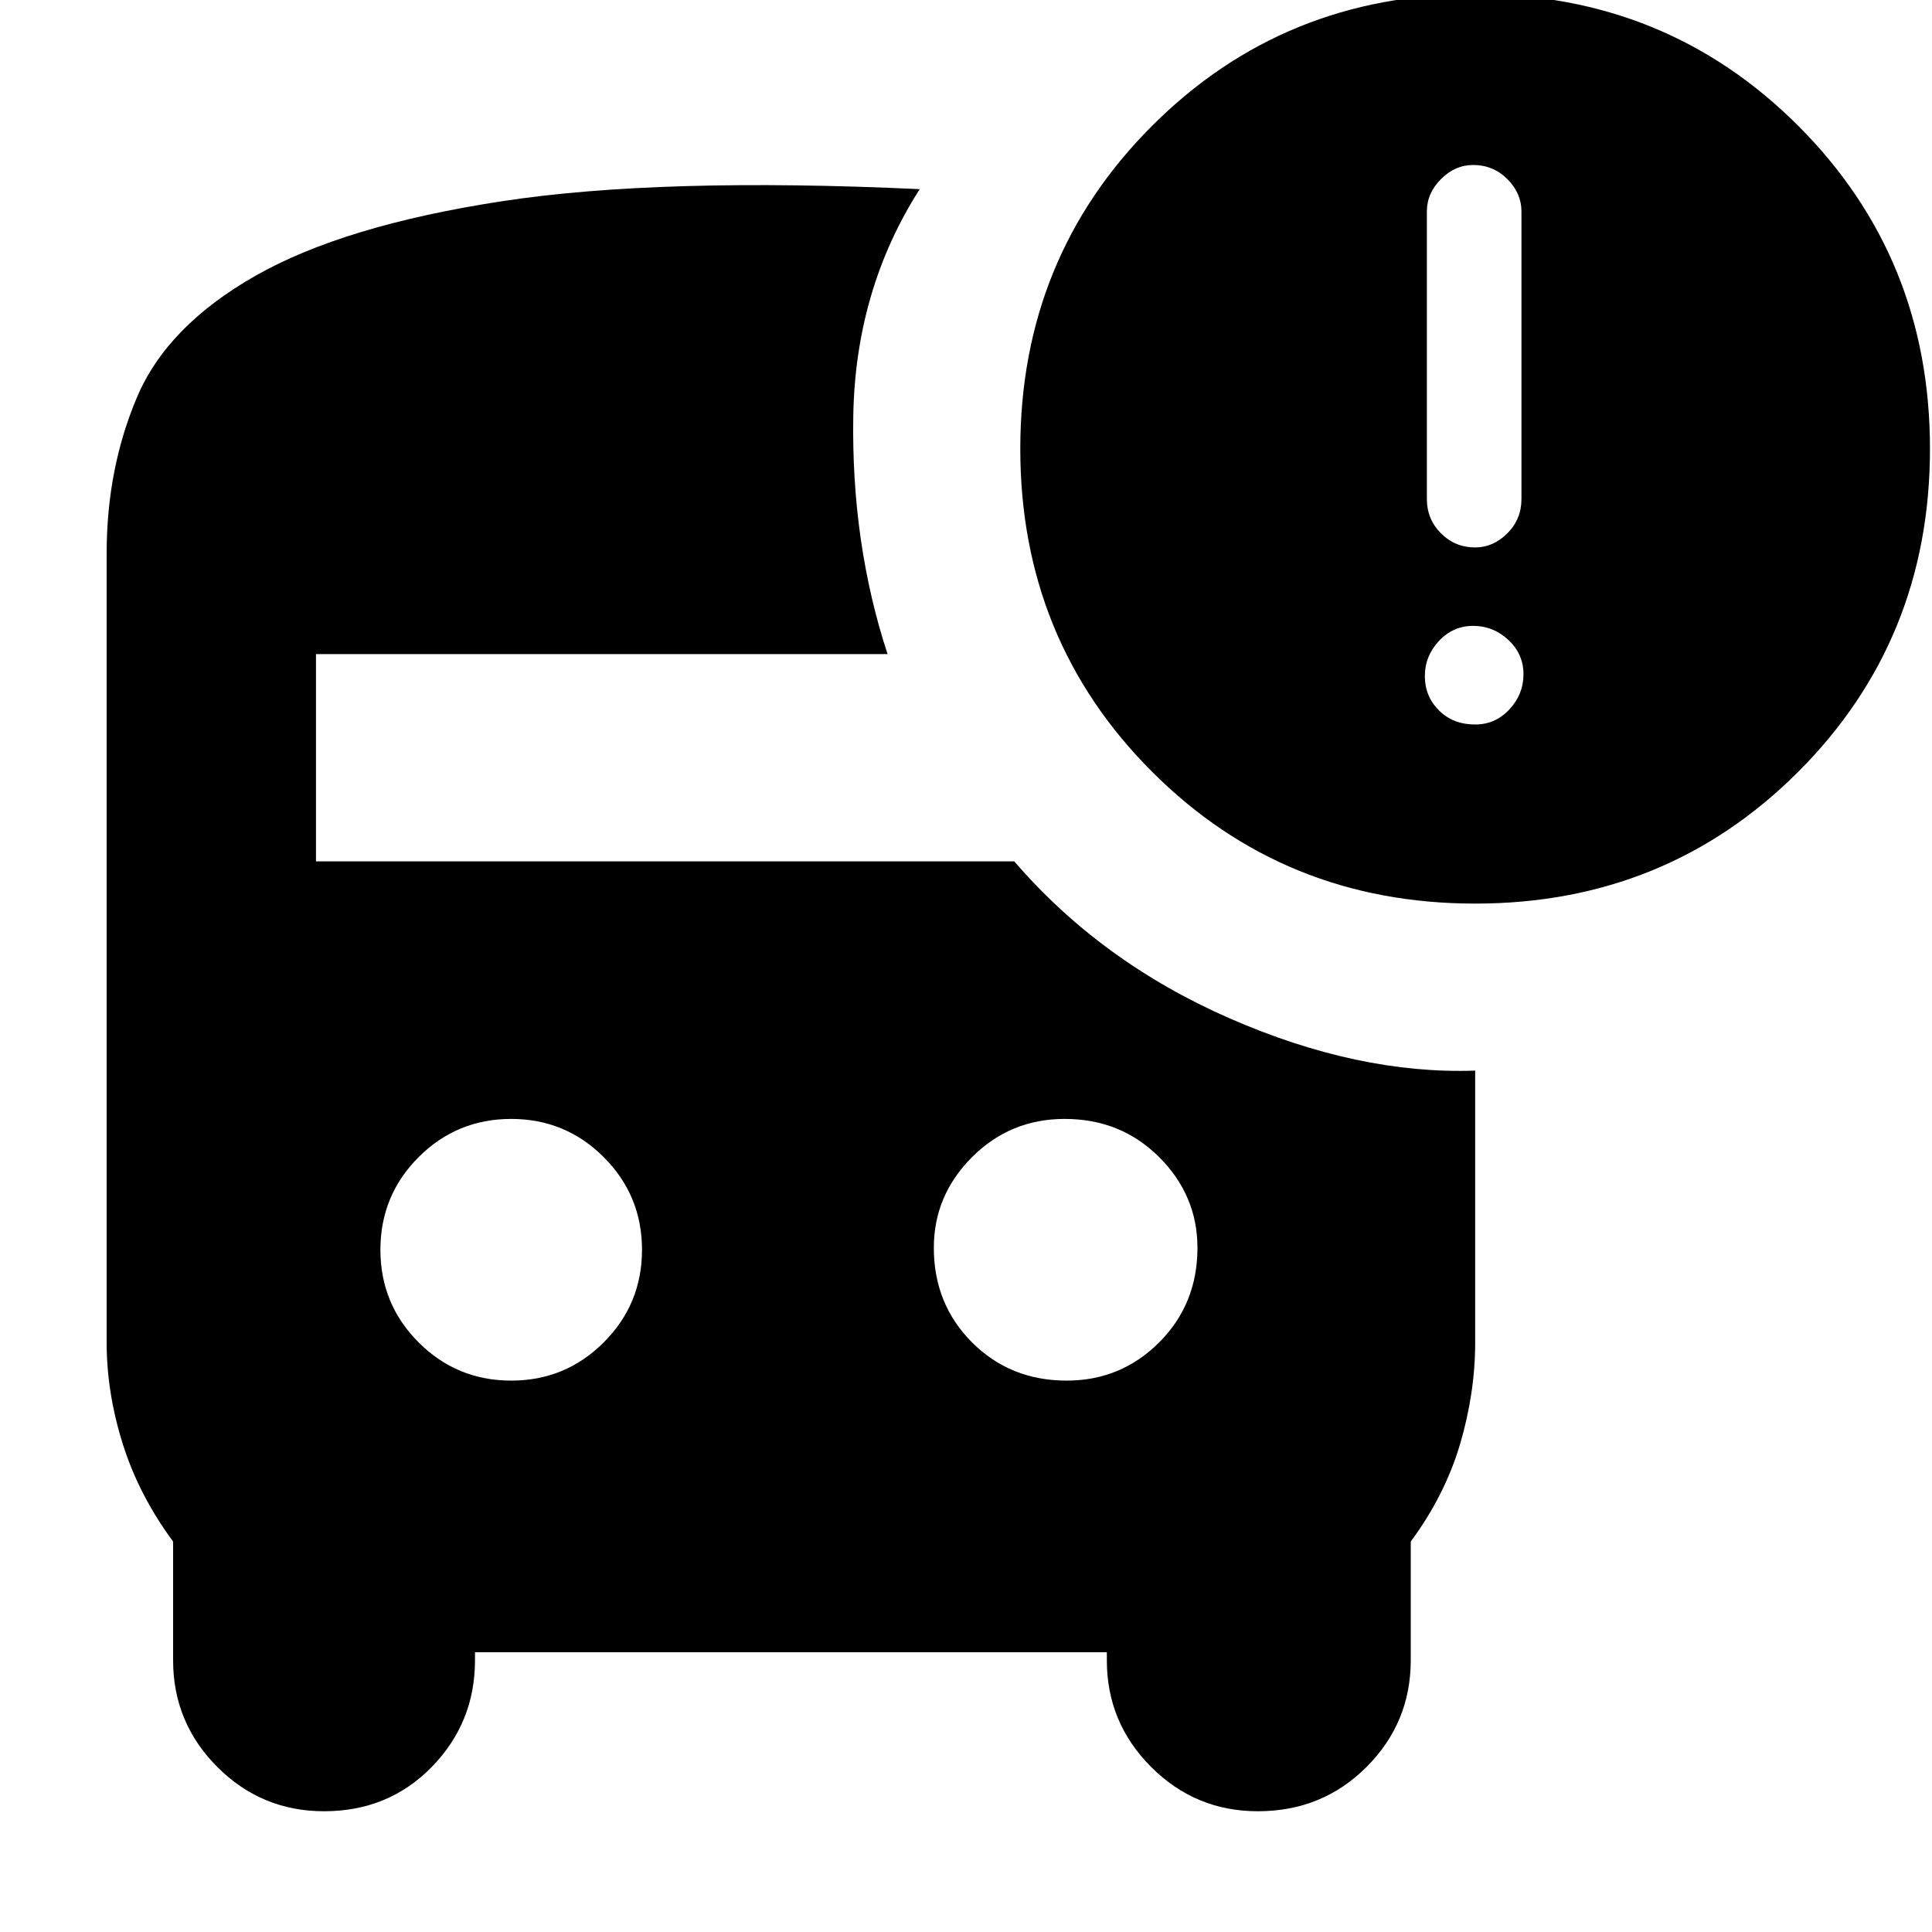 <svg xmlns="http://www.w3.org/2000/svg" height="20" width="20"><path d="M5.292 14.292Q5.854 14.292 6.25 13.896Q6.646 13.5 6.646 12.938Q6.646 12.375 6.25 11.979Q5.854 11.583 5.292 11.583Q4.729 11.583 4.333 11.979Q3.938 12.375 3.938 12.938Q3.938 13.5 4.333 13.896Q4.729 14.292 5.292 14.292ZM11.042 14.292Q11.604 14.292 12 13.896Q12.396 13.5 12.396 12.917Q12.396 12.375 12 11.979Q11.604 11.583 11.021 11.583Q10.458 11.583 10.062 11.979Q9.667 12.375 9.667 12.917Q9.667 13.5 10.062 13.896Q10.458 14.292 11.042 14.292ZM15.271 9.354Q13.292 9.354 11.927 7.99Q10.562 6.625 10.562 4.646Q10.562 2.667 11.927 1.302Q13.292 -0.062 15.271 -0.062Q17.25 -0.062 18.615 1.302Q19.979 2.667 19.979 4.646Q19.979 6.625 18.615 7.99Q17.25 9.354 15.271 9.354ZM15.271 5.667Q15.458 5.667 15.604 5.521Q15.75 5.375 15.75 5.167V2.188Q15.75 2 15.604 1.854Q15.458 1.708 15.25 1.708Q15.062 1.708 14.917 1.854Q14.771 2 14.771 2.188V5.167Q14.771 5.375 14.917 5.521Q15.062 5.667 15.271 5.667ZM15.271 7.5Q15.479 7.5 15.625 7.344Q15.771 7.188 15.771 6.979Q15.771 6.771 15.615 6.625Q15.458 6.479 15.25 6.479Q15.042 6.479 14.896 6.635Q14.75 6.792 14.75 7Q14.75 7.208 14.896 7.354Q15.042 7.5 15.271 7.5ZM3.354 18.75Q2.708 18.75 2.25 18.292Q1.792 17.833 1.792 17.188V15.958Q1.438 15.479 1.271 14.948Q1.104 14.417 1.104 13.896V5.729Q1.104 4.854 1.417 4.115Q1.729 3.375 2.646 2.854Q3.562 2.333 5.198 2.083Q6.833 1.833 9.521 1.958Q8.854 3 8.833 4.312Q8.812 5.625 9.188 6.771H3.271V8.917H10.5Q11.396 9.958 12.729 10.542Q14.062 11.125 15.271 11.083V13.896Q15.271 14.417 15.115 14.948Q14.958 15.479 14.604 15.958V17.188Q14.604 17.833 14.146 18.292Q13.688 18.75 13.021 18.75Q12.375 18.75 11.917 18.292Q11.458 17.833 11.458 17.188V17.104H4.917V17.188Q4.917 17.833 4.469 18.292Q4.021 18.75 3.354 18.75Z"/></svg>
